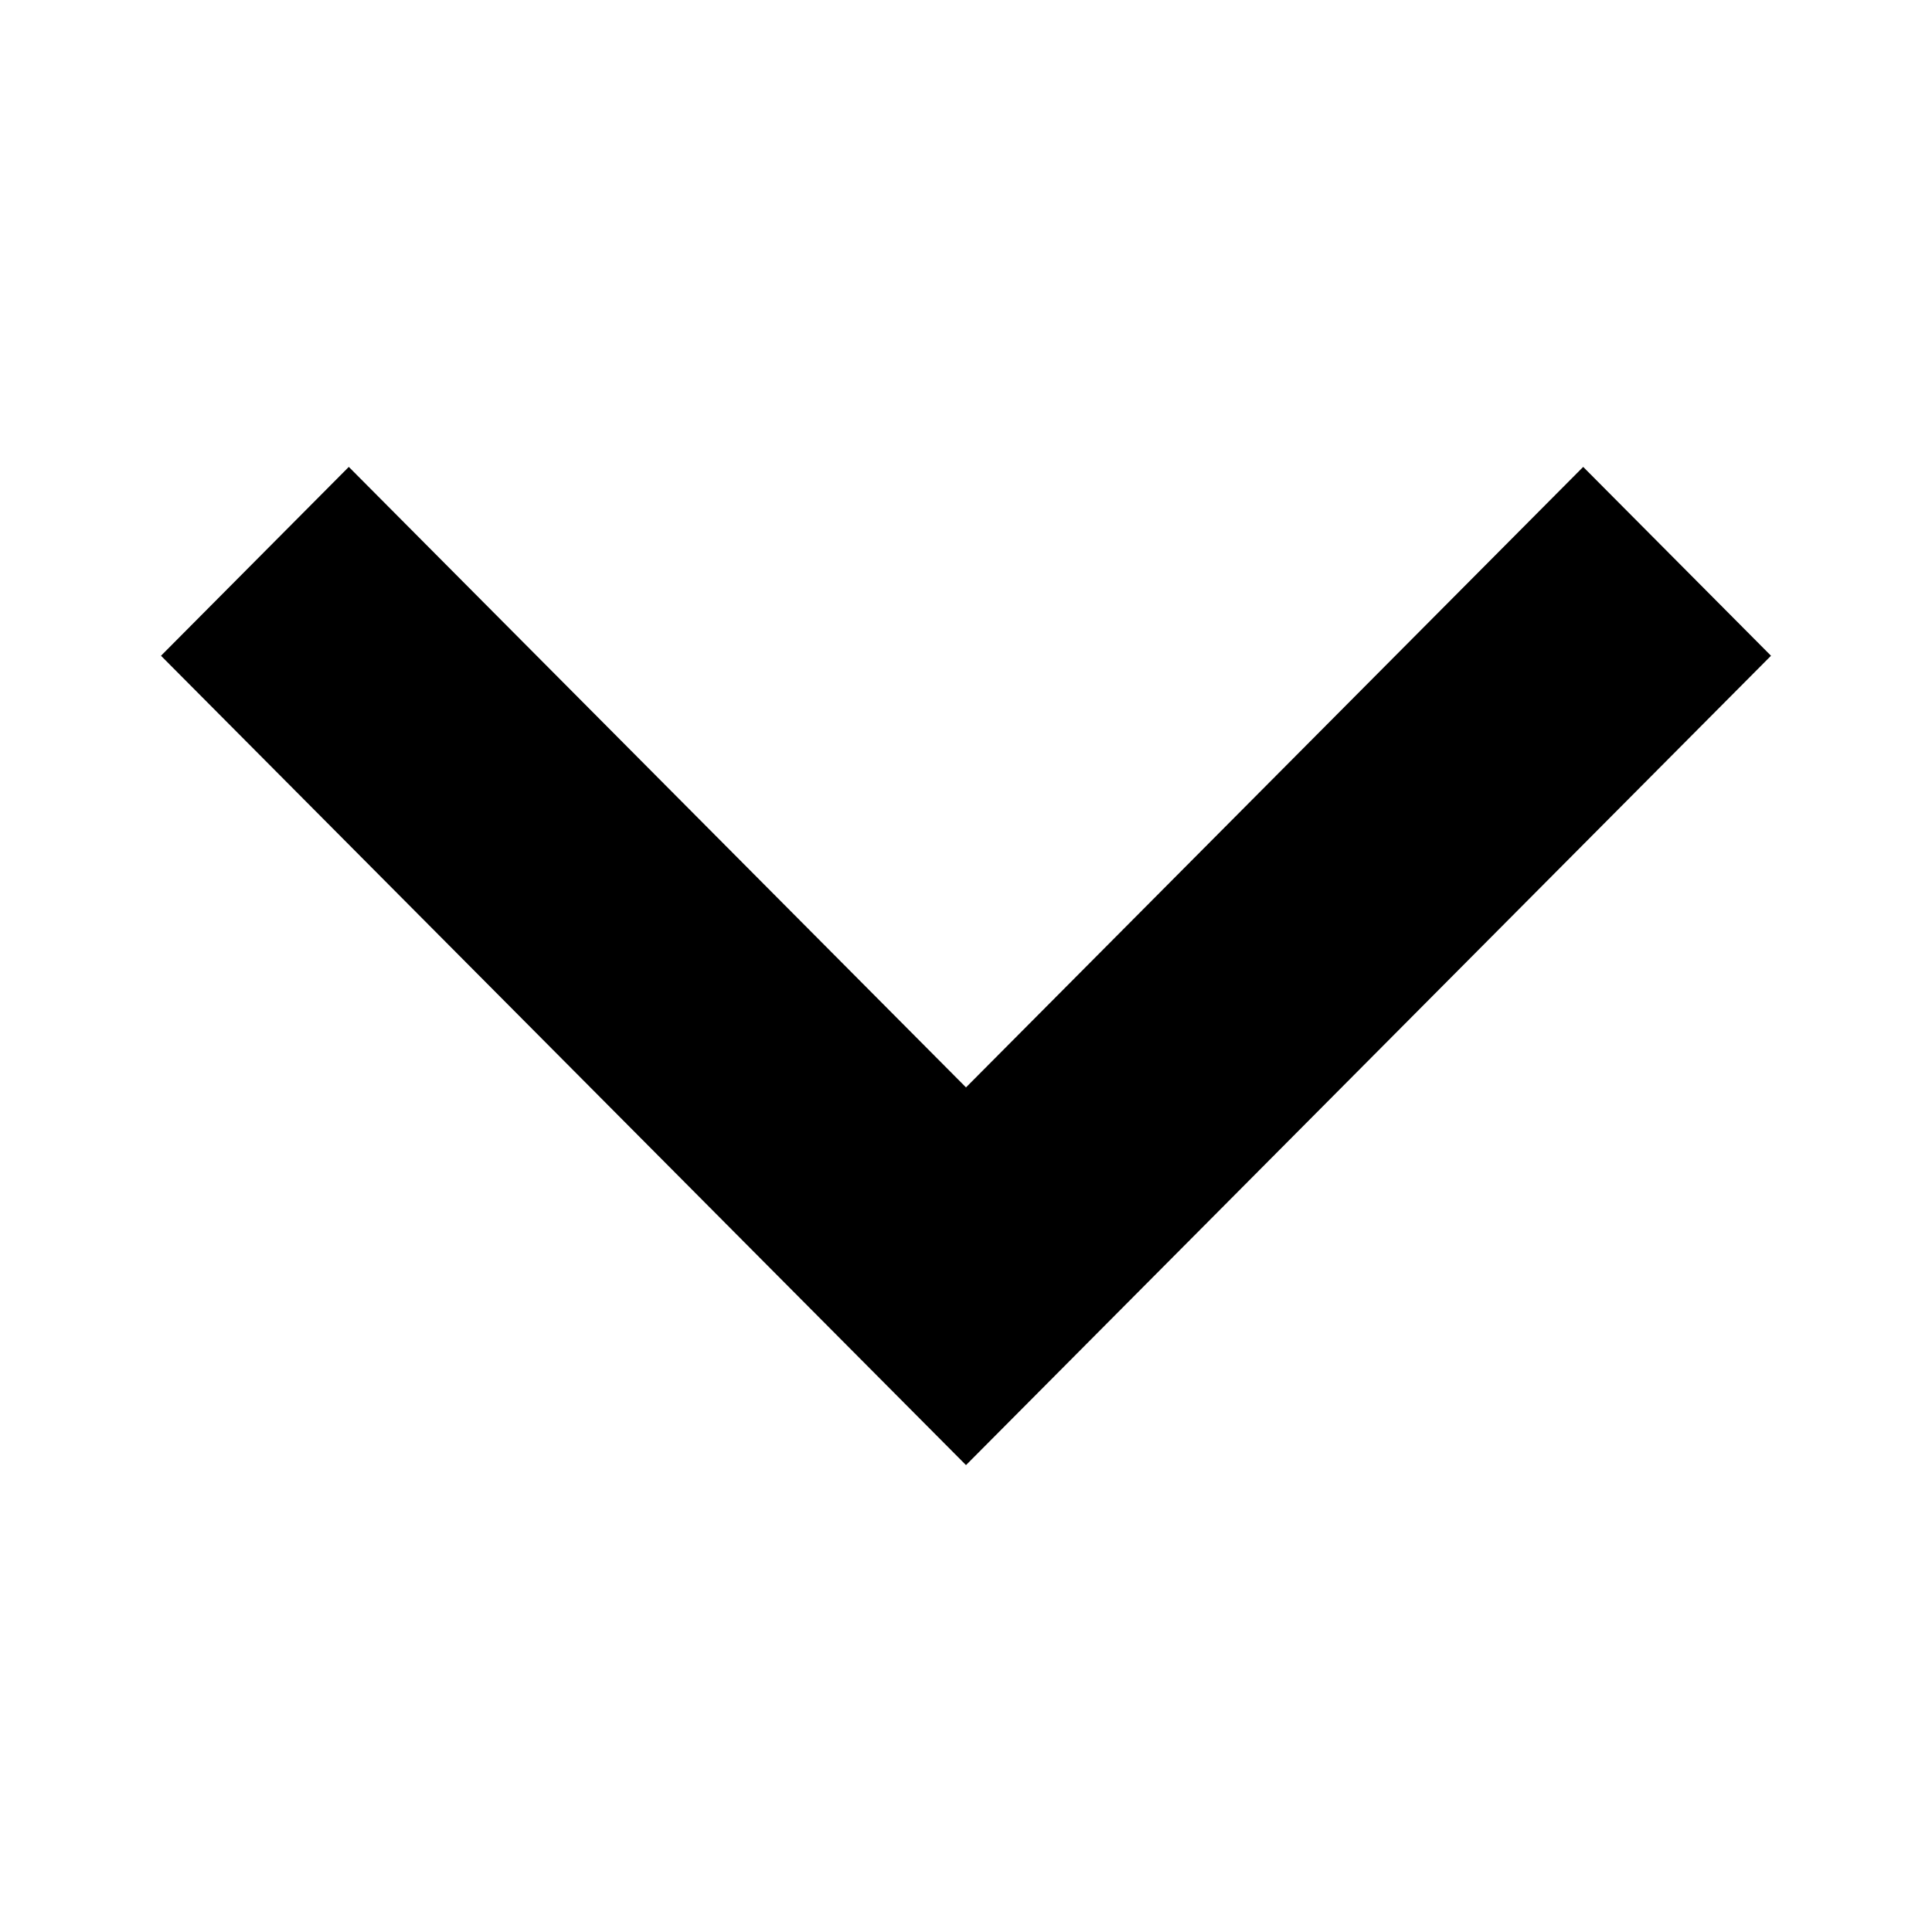 <svg width="24" height="24" viewBox="0 0 24 24" fill="currentColor" xmlns="http://www.w3.org/2000/svg">
<path d="M12 18.2L2 8.146L4.333 5.8L12 13.508L19.667 5.8L22 8.146L12 18.2Z" fill="currentColor"/>
</svg>
